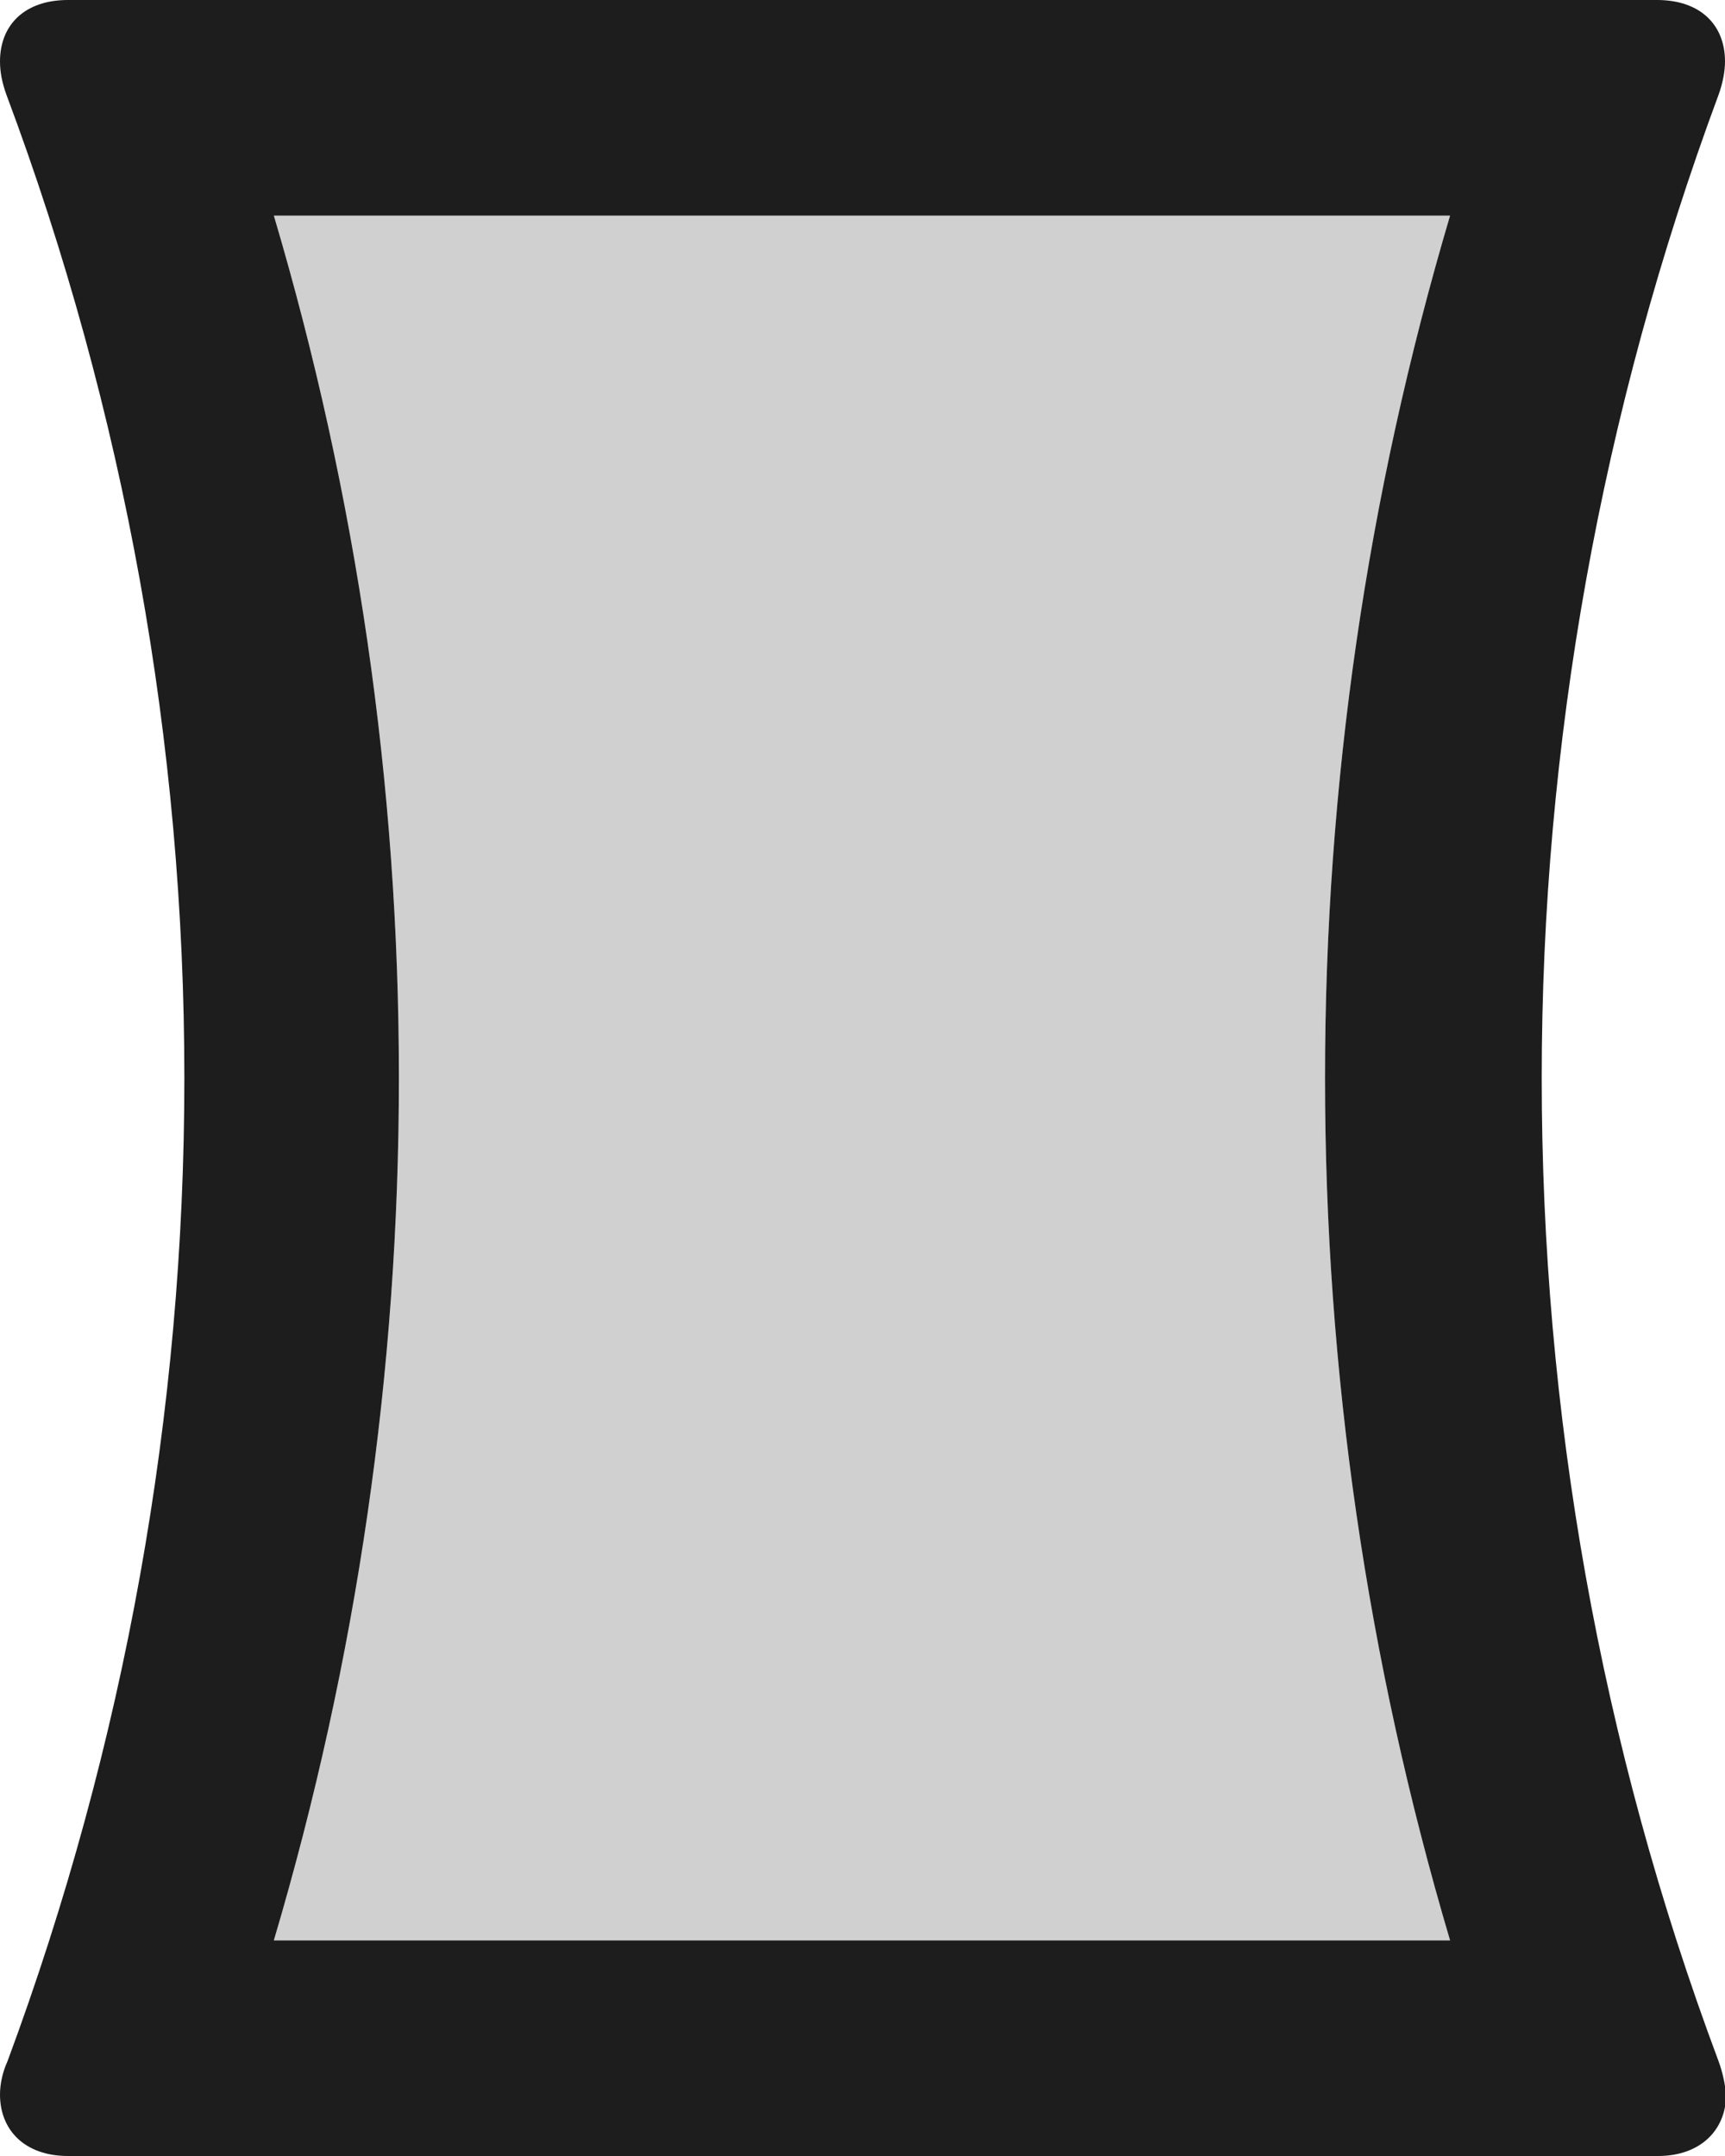 <?xml version="1.0" encoding="UTF-8"?>
<svg width="16px" height="20px" viewBox="0 0 16 20" version="1.1" xmlns="http://www.w3.org/2000/svg" xmlns:xlink="http://www.w3.org/1999/xlink">
    <!-- Generator: Sketch 52.5 (67469) - http://www.bohemiancoding.com/sketch -->
    <title>panorama_vertical</title>
    <desc>Created with Sketch.</desc>
    <g id="Icons" stroke="none" stroke-width="1" fill="none" fill-rule="evenodd">
        <g id="Two-Tone" transform="translate(-342, -2858)">
            <g id="Image" transform="translate(100, 2626)">
                <g id="Two-Tone-/-Image-/-panorama_vertical" transform="translate(238, 230)">
                    <g>
                        <polygon id="Path" points="0 0 24 0 24 24 0 24"></polygon>
                        <path d="M6.54,4 C7.31,6.6 7.7,9.28 7.7,12 C7.7,14.72 7.31,17.4 6.54,20 L17.45,20 C16.68,17.4 16.29,14.72 16.29,12 C16.29,9.28 16.68,6.6 17.45,4 L6.54,4 Z" id="🔹-Secondary-Color" fill="#D0D0D0"></path>
                        <path d="M19.94,21.12 C18.84,18.18 18.3,15.09 18.3,12 C18.3,8.91 18.85,5.82 19.94,2.88 C19.98,2.77 20,2.66 20,2.57 C20,2.23 19.77,2 19.37,2 L4.63,2 C4.23,2 4,2.23 4,2.57 C4,2.67 4.02,2.77 4.06,2.88 C5.16,5.82 5.71,8.91 5.71,12 C5.71,15.09 5.16,18.18 4.07,21.12 C4.02,21.23 4,21.34 4,21.43 C4,21.76 4.23,22 4.63,22 L19.38,22 C19.77,22 20.01,21.76 20.01,21.43 C20,21.33 19.98,21.23 19.94,21.12 Z M17.45,20 L6.54,20 C7.31,17.4 7.7,14.72 7.7,12 C7.7,9.28 7.31,6.6 6.54,4 L17.45,4 C16.68,6.6 16.29,9.28 16.29,12 C16.29,14.72 16.68,17.4 17.45,20 Z" id="🔹-Primary-Color" fill="#1D1D1D"></path>
                    </g>
                </g>
            </g>
        </g>
    </g>
</svg>